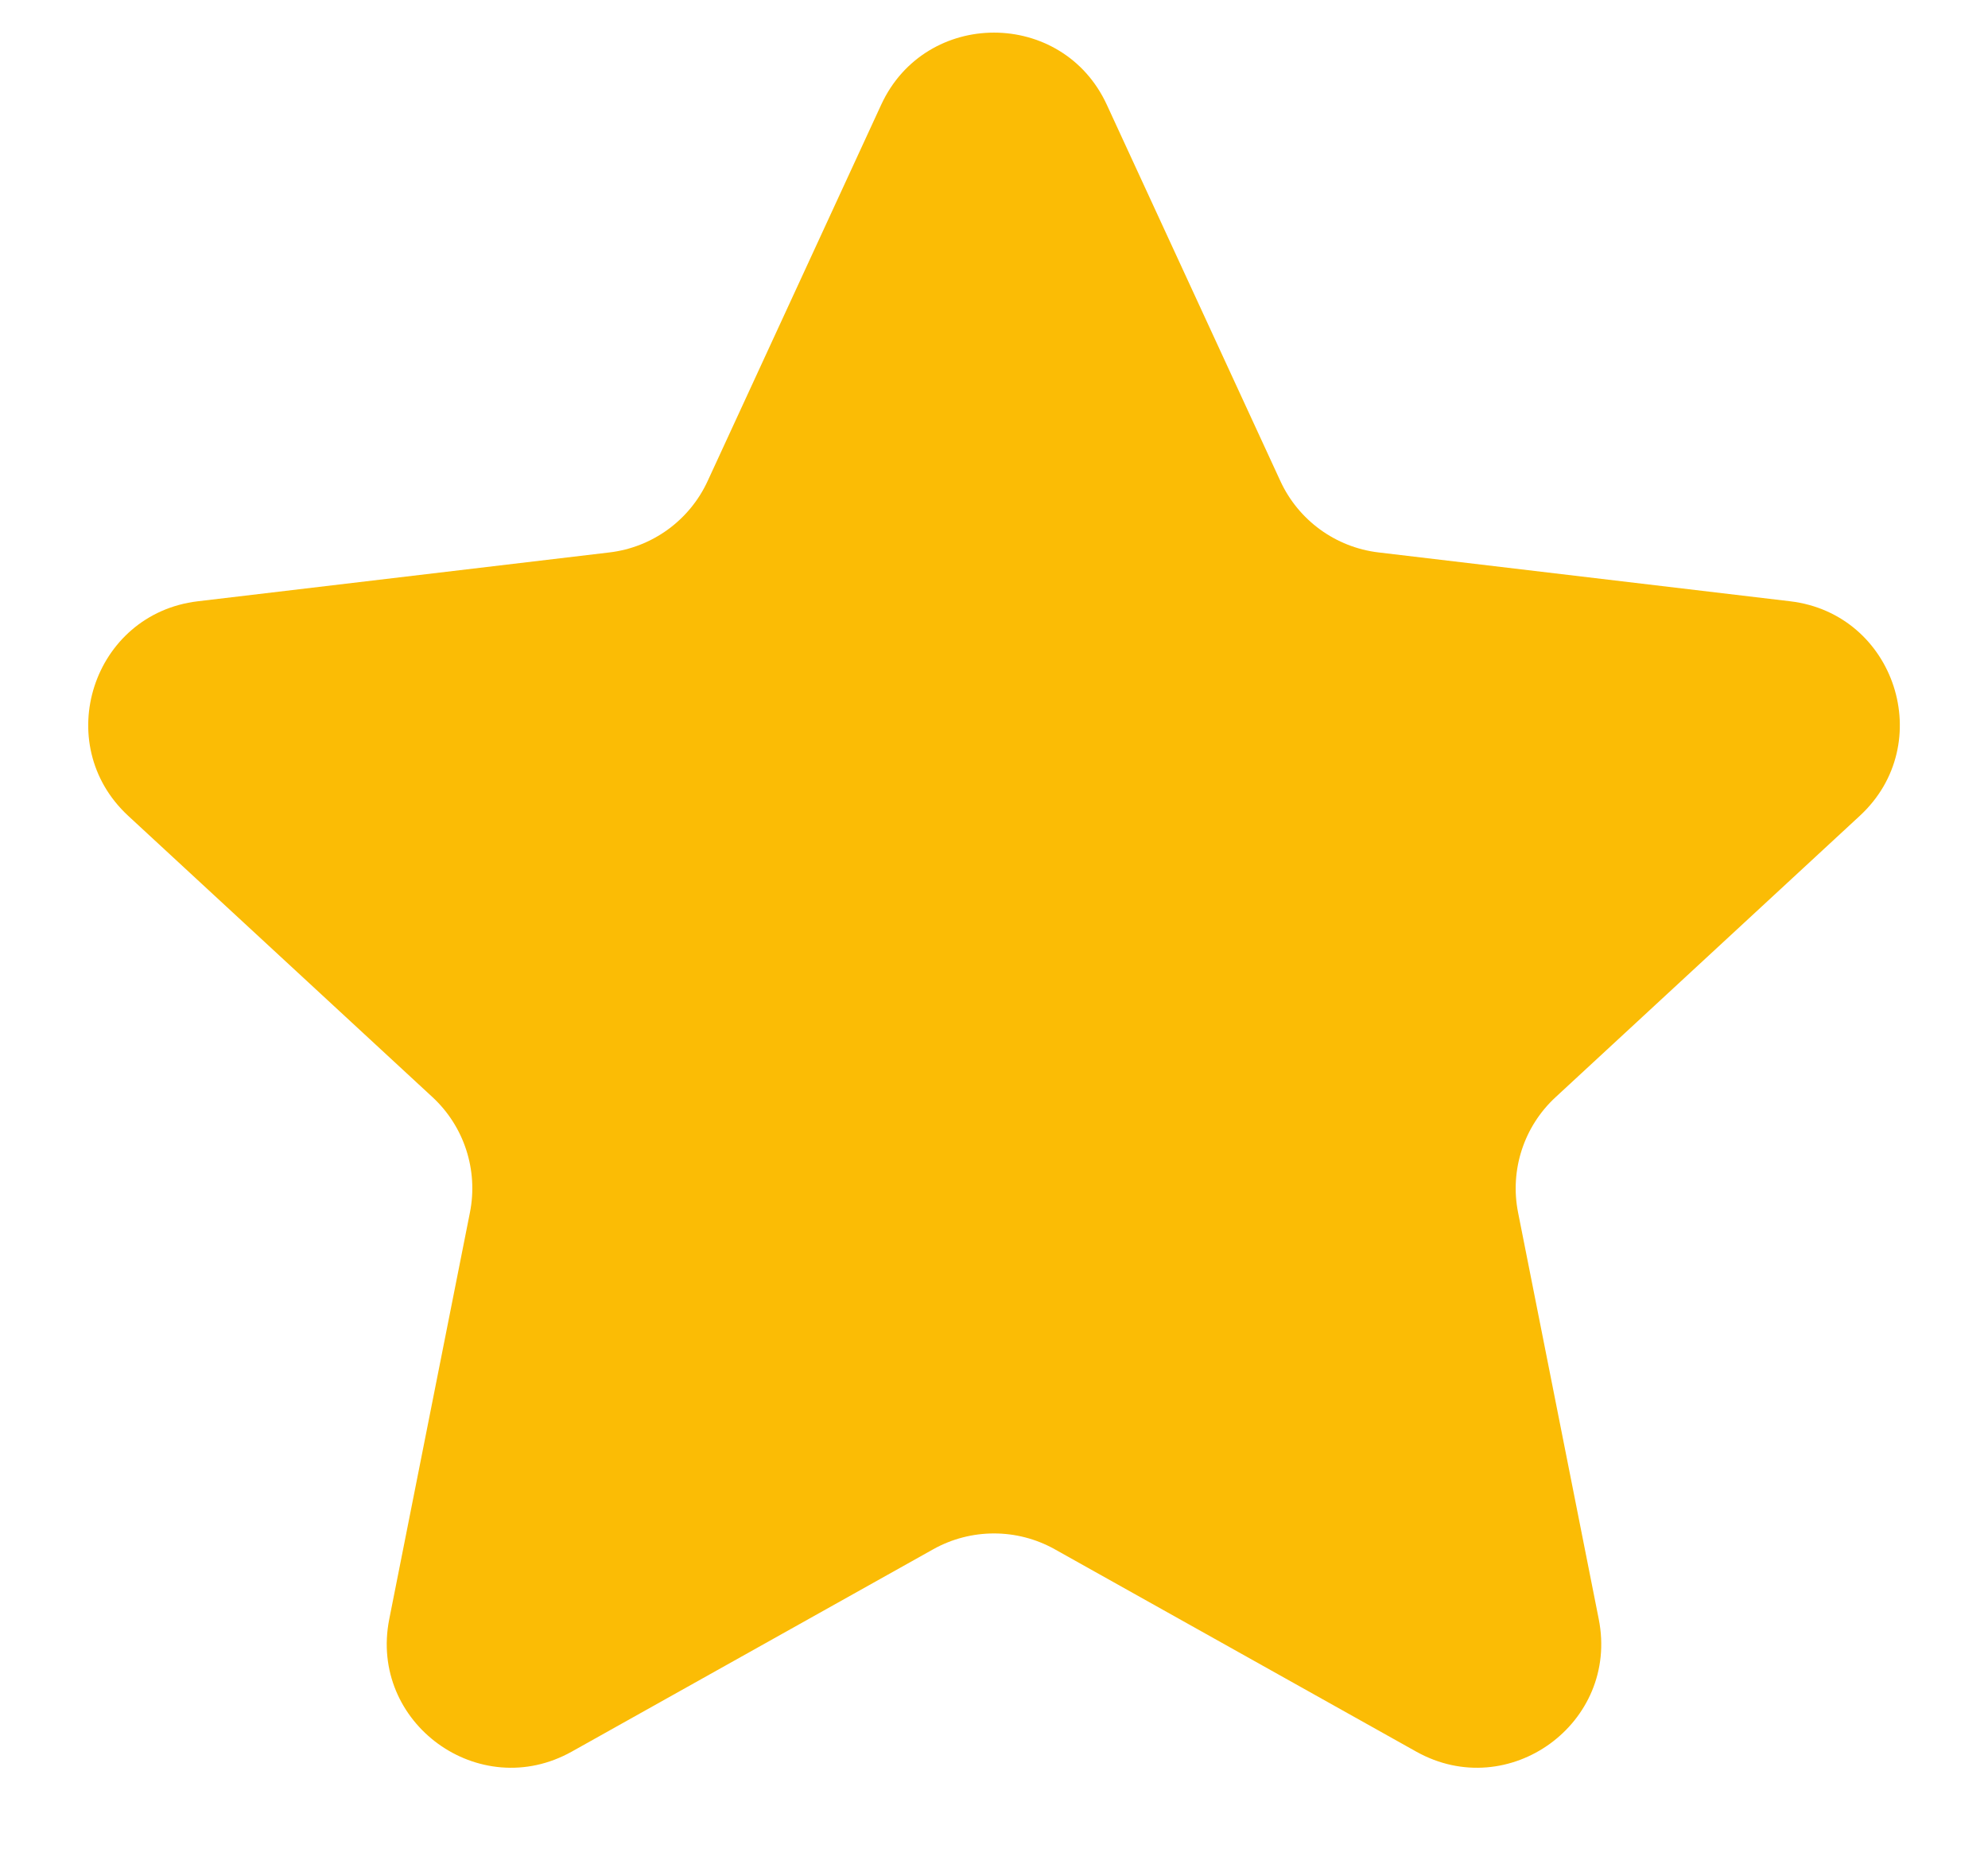 <svg width="16" height="15" viewBox="0 0 16 15" fill="none" xmlns="http://www.w3.org/2000/svg">
<path d="M8.488 12.468C8.185 12.299 7.815 12.299 7.512 12.468L4.602 14.097C3.857 14.514 2.966 13.867 3.133 13.03L3.782 9.759C3.85 9.418 3.736 9.066 3.481 8.83L1.032 6.566C0.406 5.987 0.746 4.939 1.593 4.839L4.905 4.446C5.25 4.405 5.549 4.188 5.695 3.872L7.092 0.843C7.449 0.069 8.551 0.069 8.908 0.843L10.305 3.872C10.451 4.188 10.75 4.405 11.095 4.446L14.407 4.839C15.254 4.939 15.595 5.987 14.968 6.566L12.52 8.83C12.264 9.066 12.15 9.418 12.218 9.759L12.867 13.03C13.034 13.867 12.143 14.514 11.398 14.097L8.488 12.468Z" fill="#FBBC05"/>
</svg>
